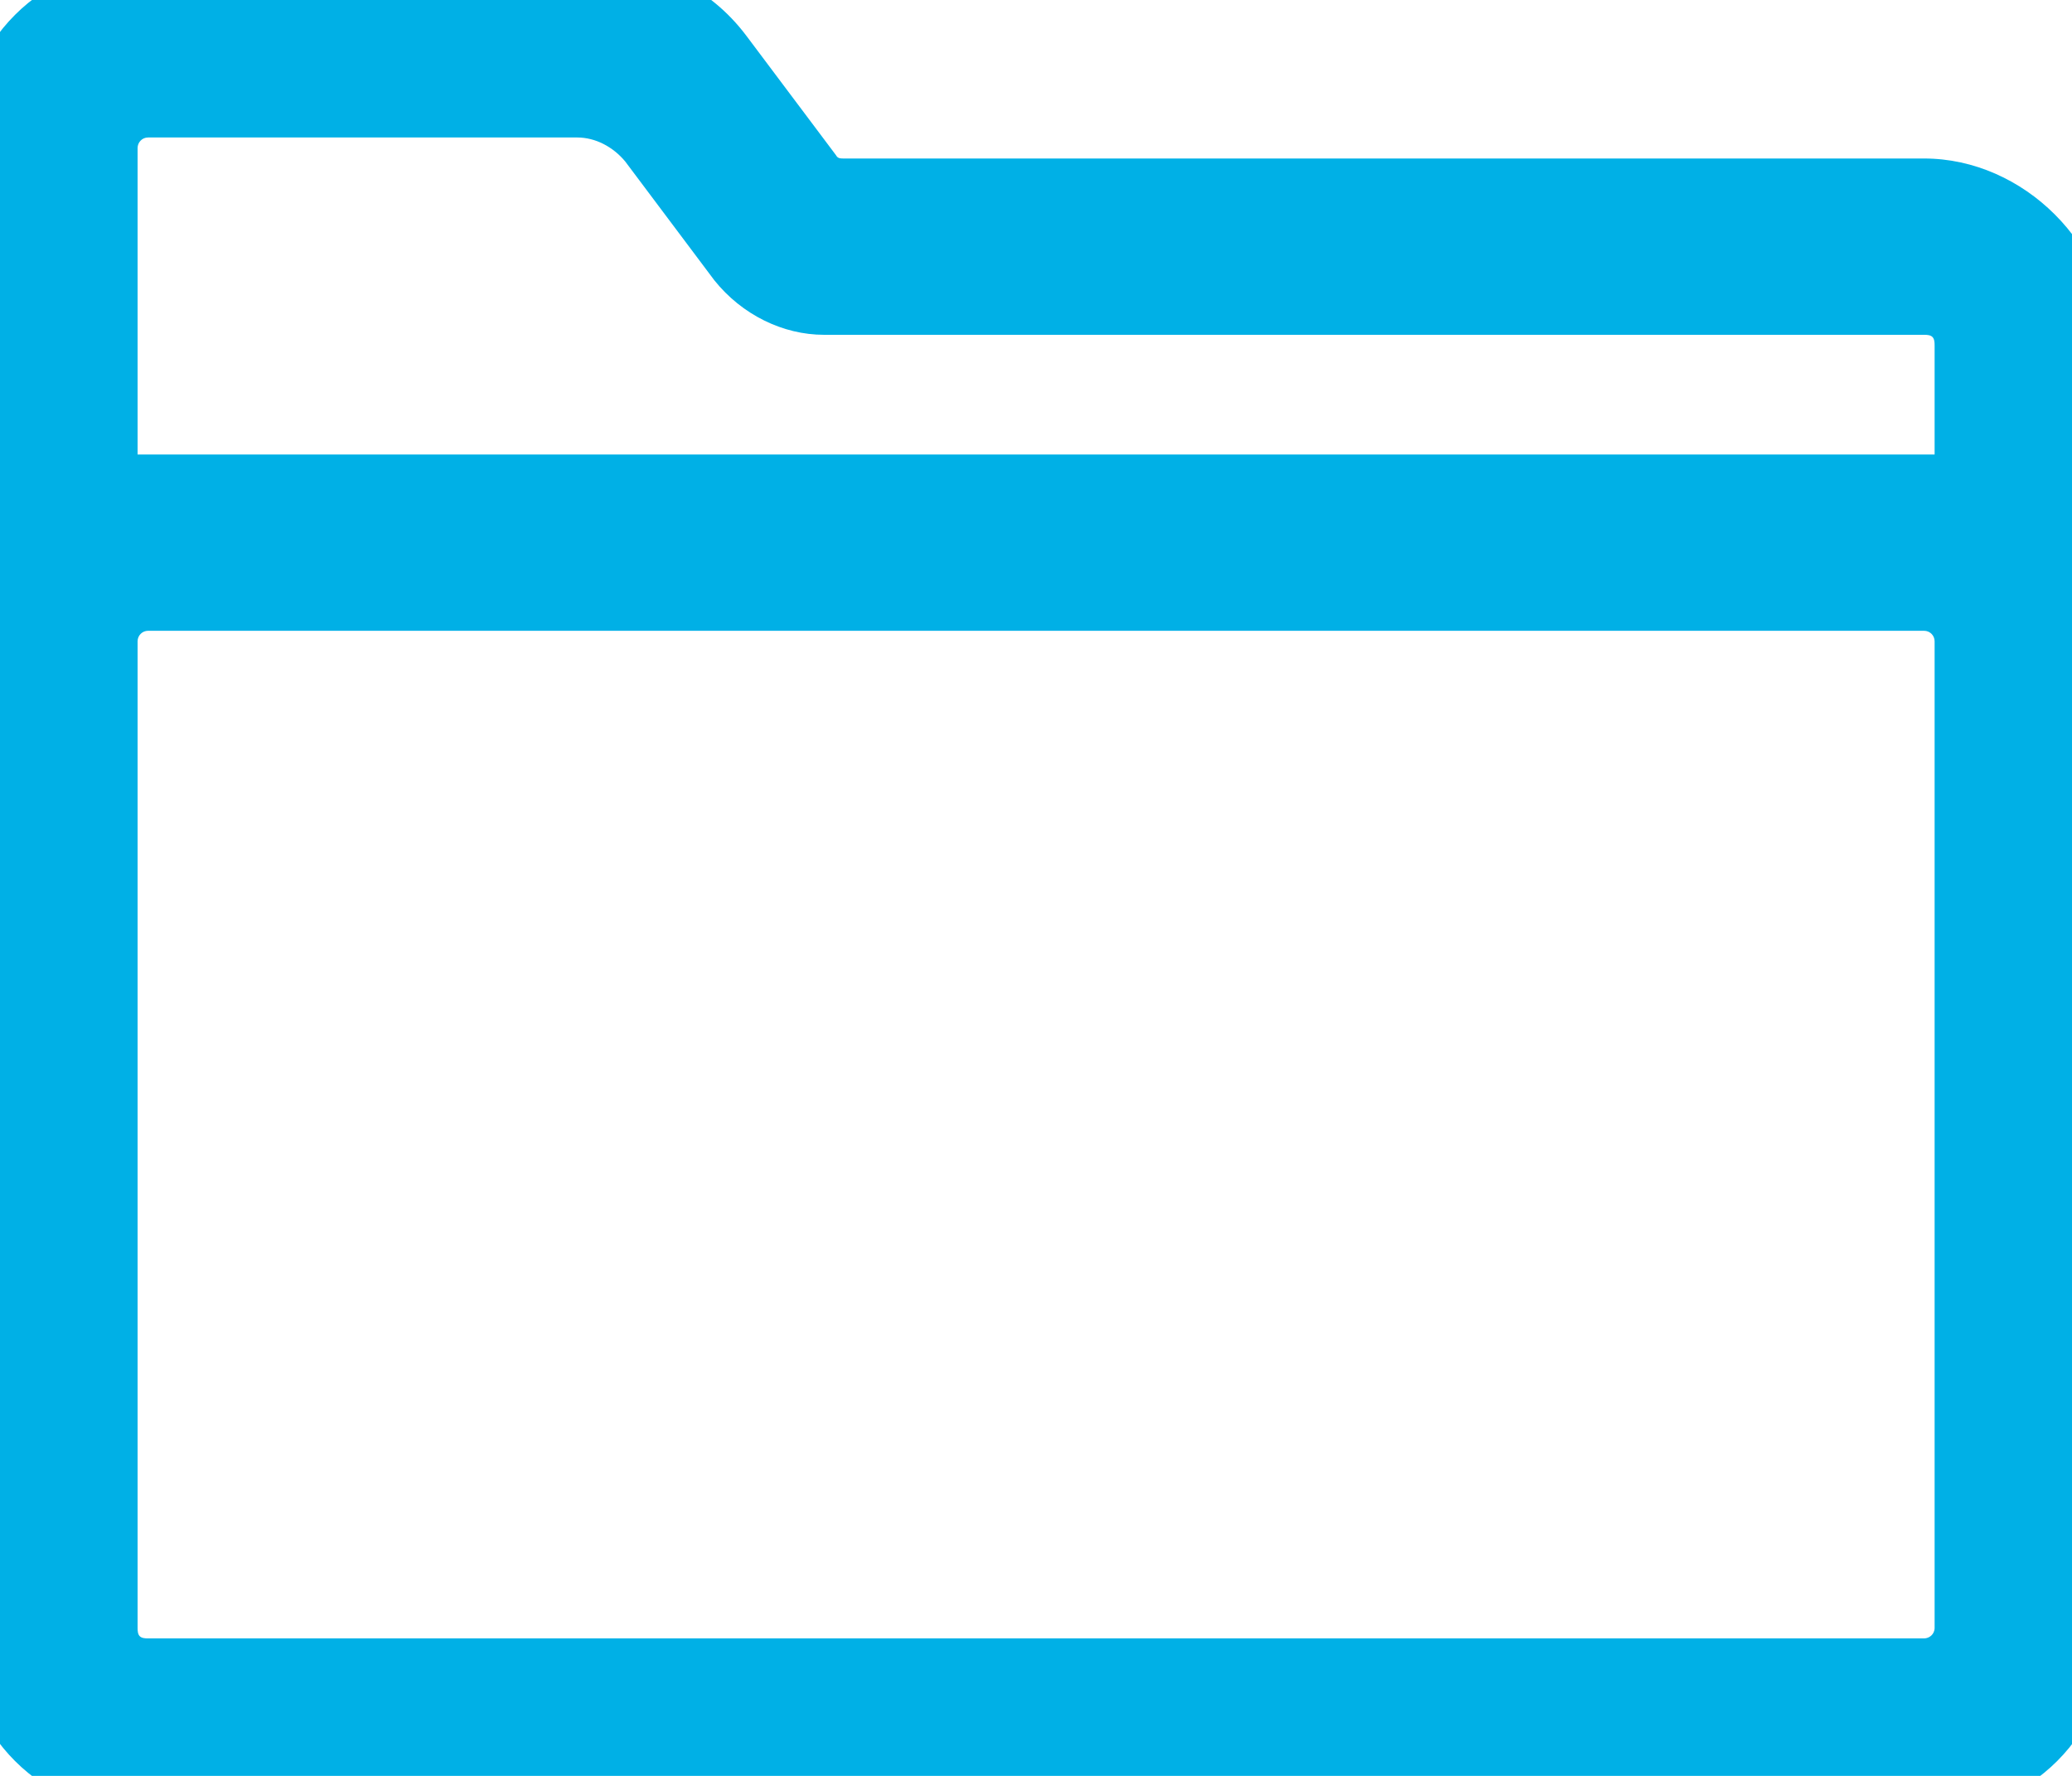<?xml version="1.0" encoding="UTF-8" standalone="no"?>
<!DOCTYPE svg PUBLIC "-//W3C//DTD SVG 1.1//EN" "http://www.w3.org/Graphics/SVG/1.1/DTD/svg11.dtd">
<svg width="100%" height="100%" viewBox="0 0 42 36" version="1.1" xmlns="http://www.w3.org/2000/svg" xmlns:xlink="http://www.w3.org/1999/xlink" xml:space="preserve" xmlns:serif="http://www.serif.com/" style="fill-rule:evenodd;clip-rule:evenodd;stroke-linejoin:round;stroke-miterlimit:2;">
    <g transform="matrix(1,0,0,1,-1334.13,-574.332)">
        <g id="Folder" transform="matrix(1,3.69779e-32,1.2326e-32,1,683.532,195.832)">
            <path d="M689.6,381.713L667.7,381.713C667.649,381.713 667.589,381.715 667.555,381.664L667.543,381.645L665.729,379.228C664.972,378.218 663.836,377.713 662.7,377.713L653.6,377.713C651.454,377.713 649.813,379.354 649.813,381.5L649.813,411.5C649.813,413.646 651.454,415.287 653.6,415.287L689.6,415.287C691.746,415.287 693.387,413.646 693.387,411.5C693.387,411.5 693.387,385.5 693.387,385.5C693.387,383.48 691.62,381.713 689.6,381.713ZM689.6,411.713L653.6,411.713C653.533,411.713 653.471,411.708 653.431,411.669C653.392,411.629 653.387,411.567 653.387,411.5L653.387,391.5C653.387,391.382 653.482,391.287 653.6,391.287C653.6,391.287 689.6,391.287 689.6,391.287C689.718,391.287 689.813,391.382 689.813,391.5C689.813,391.5 689.813,411.5 689.813,411.5C689.813,411.628 689.707,411.713 689.6,411.713ZM653.6,381.287L662.3,381.287C662.664,381.287 663.023,381.474 663.271,381.773C663.279,381.784 665.078,384.182 665.078,384.182C665.638,384.882 666.471,385.287 667.3,385.287L689.6,385.287C689.667,385.287 689.729,385.292 689.769,385.331C689.808,385.371 689.813,385.433 689.813,385.5L689.813,387.713C689.813,387.713 653.387,387.713 653.387,387.713C653.387,387.713 653.387,381.5 653.387,381.5C653.387,381.393 653.472,381.287 653.6,381.287Z" style="fill:rgb(0,176,230);fill-rule:nonzero;"/>
        </g>
    </g>
</svg>
